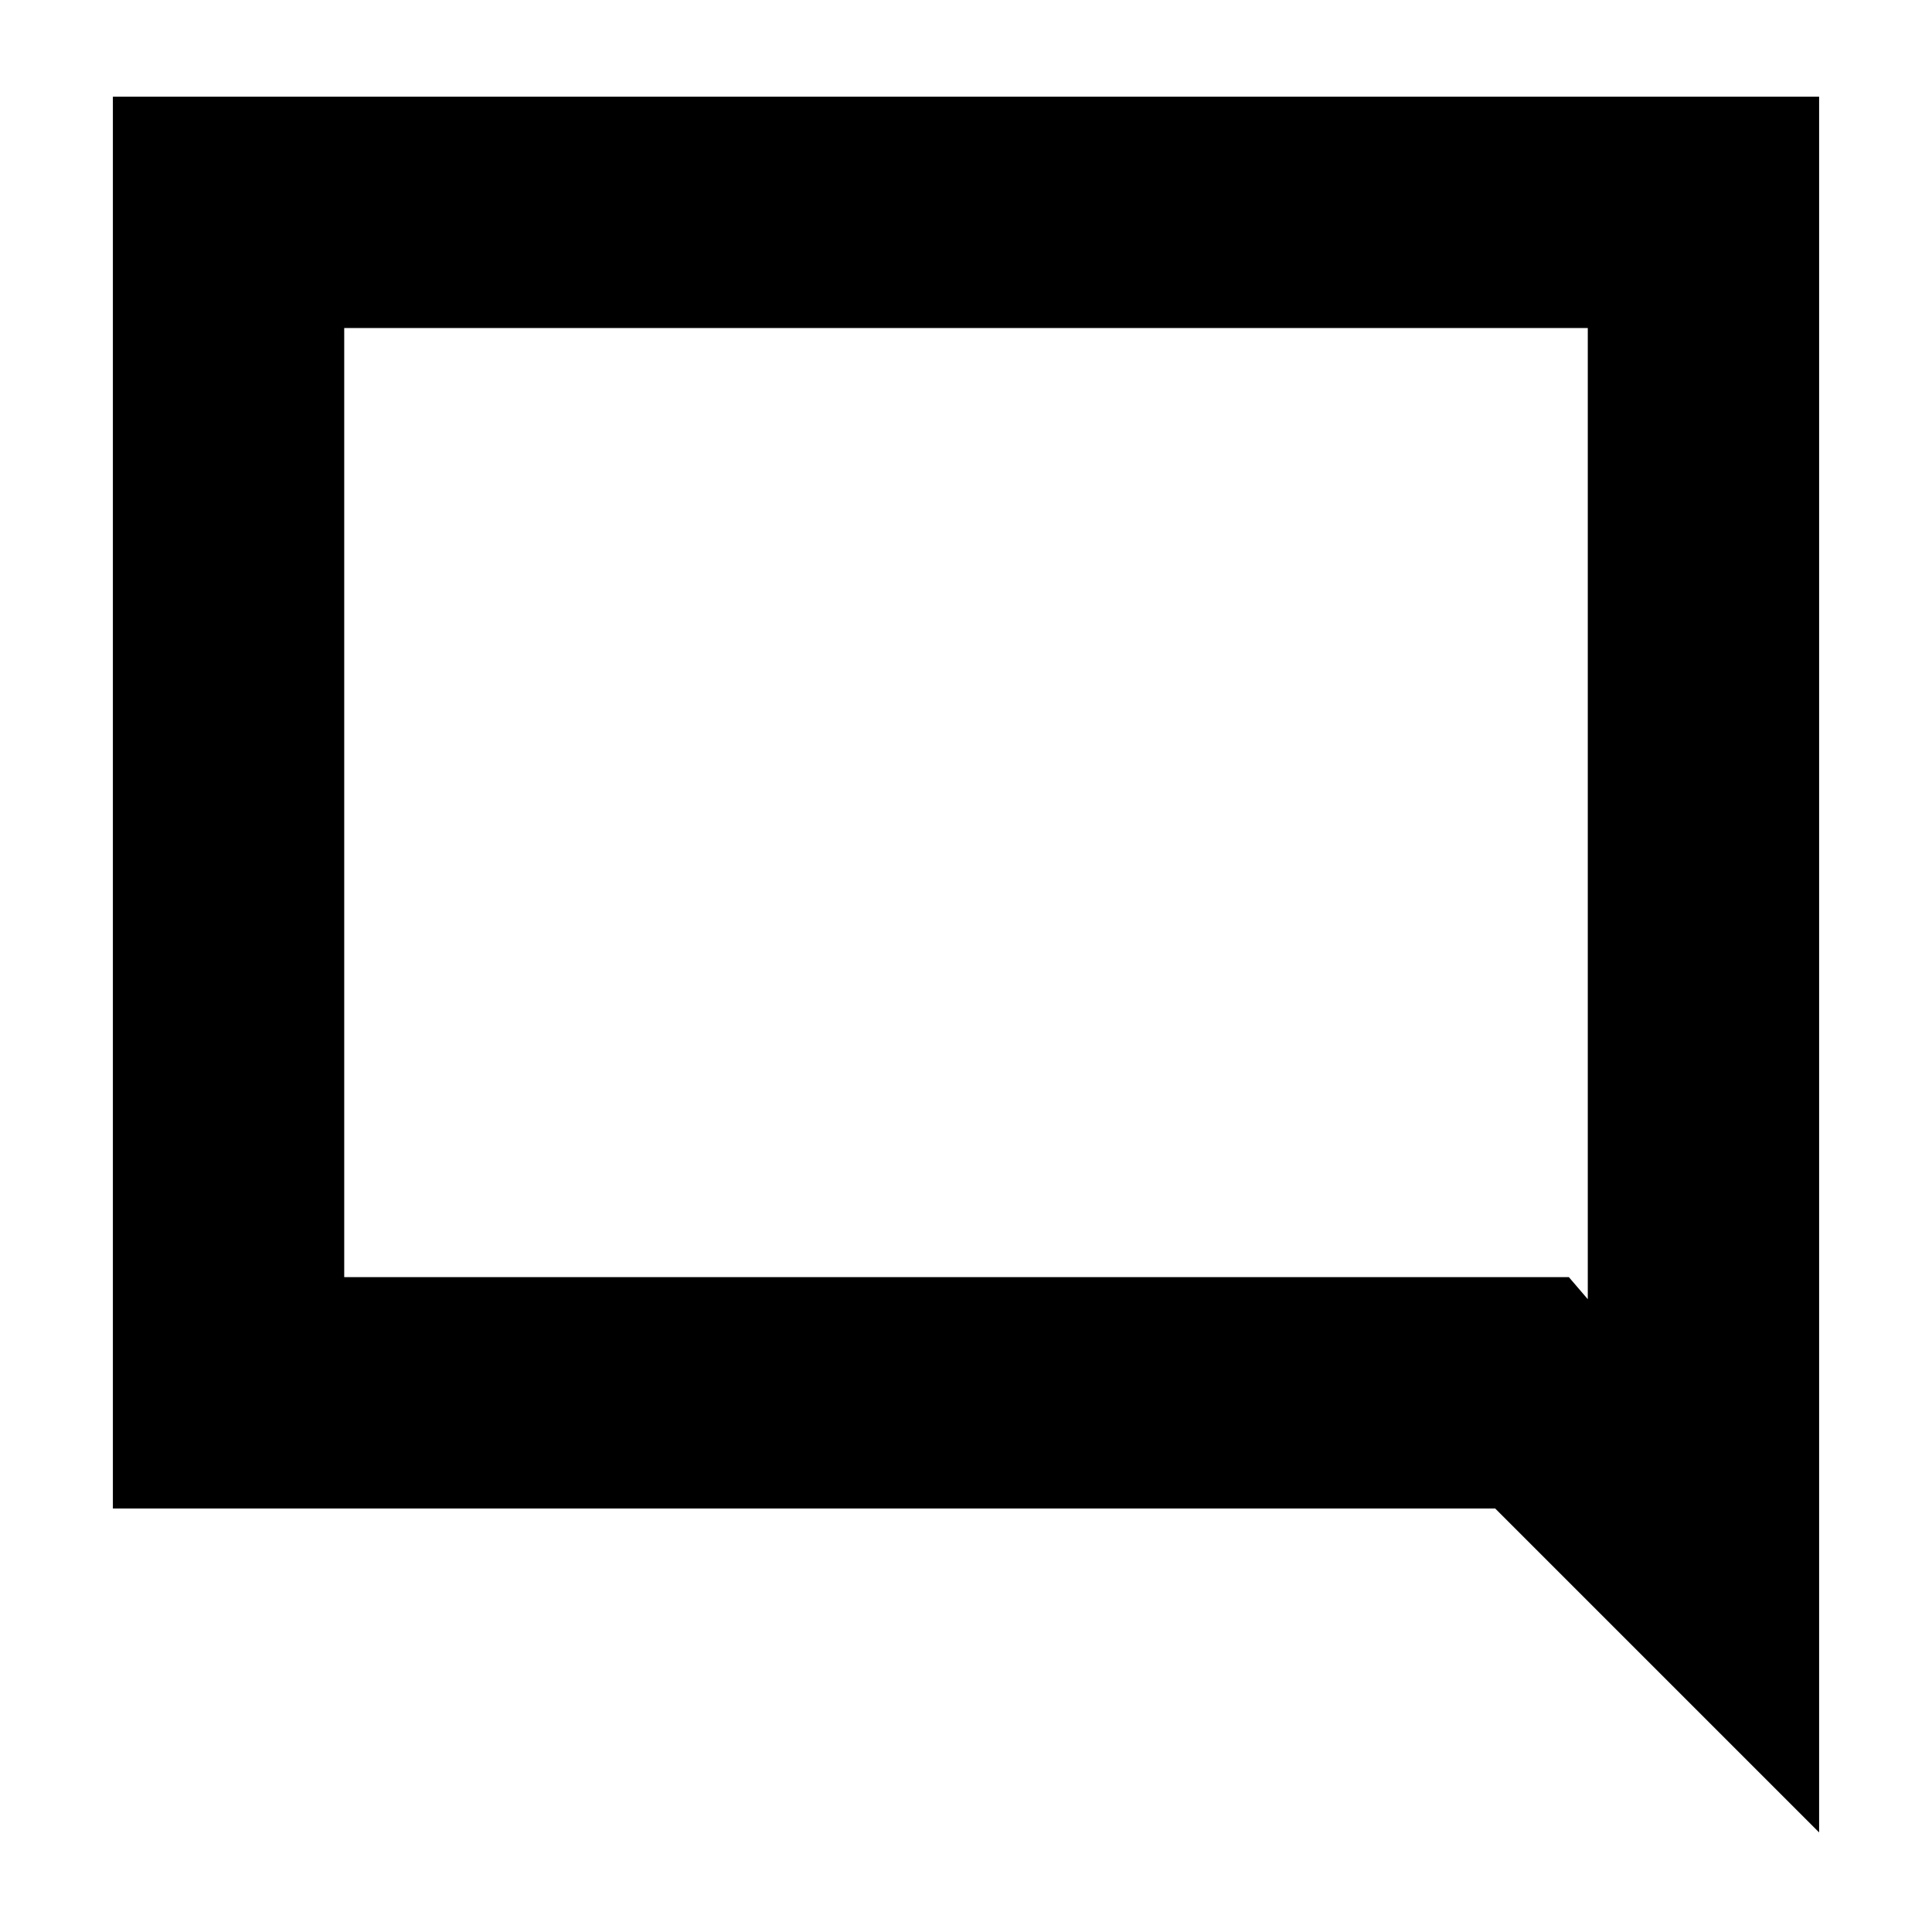 <svg xmlns="http://www.w3.org/2000/svg" height="20" viewBox="0 -960 960 960" width="20"><path d="M56.09-210.43v-701.53h847.82v862.48L742.96-210.43H56.09Zm114.95-114.96h608.53l9.39 10.95V-797H171.04v471.61Zm0 0V-797v471.61Z"/></svg>